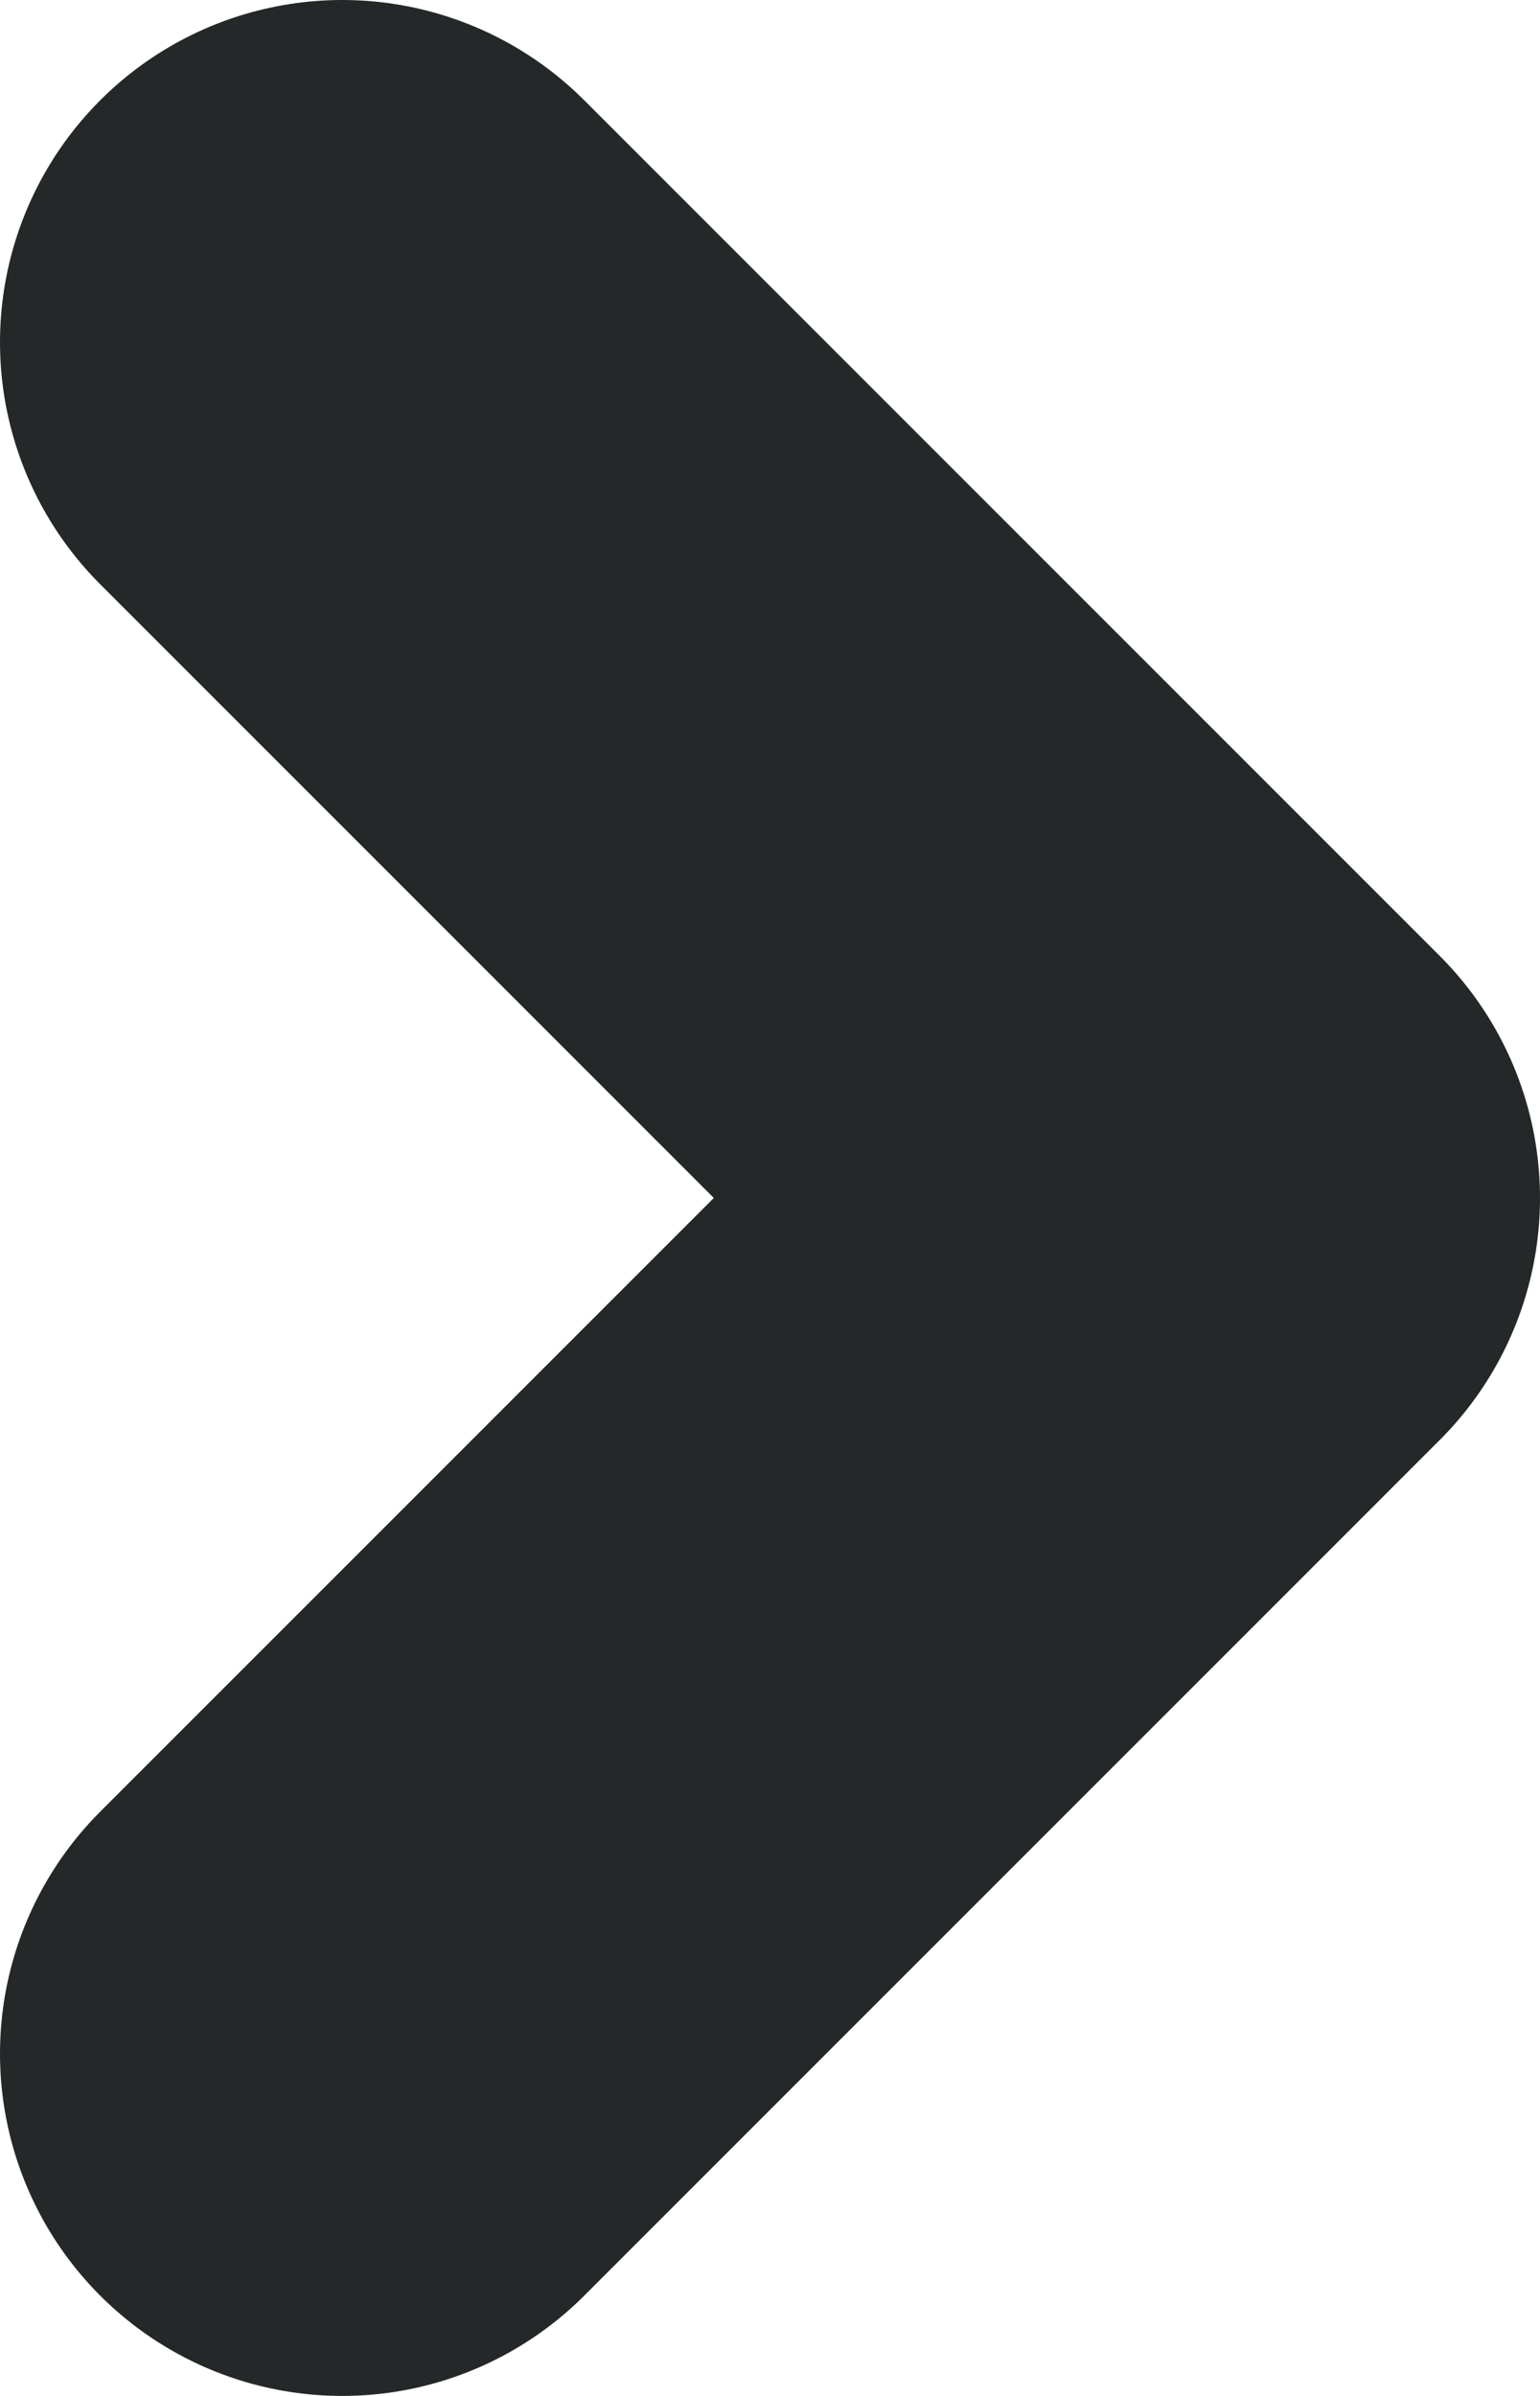<svg width="18" height="28" viewBox="0 0 18 28" fill="none" xmlns="http://www.w3.org/2000/svg">
<path d="M4 4L14 14L4 24" stroke="#252828" stroke-width="8" stroke-linecap="round" stroke-linejoin="round"/>
</svg>
